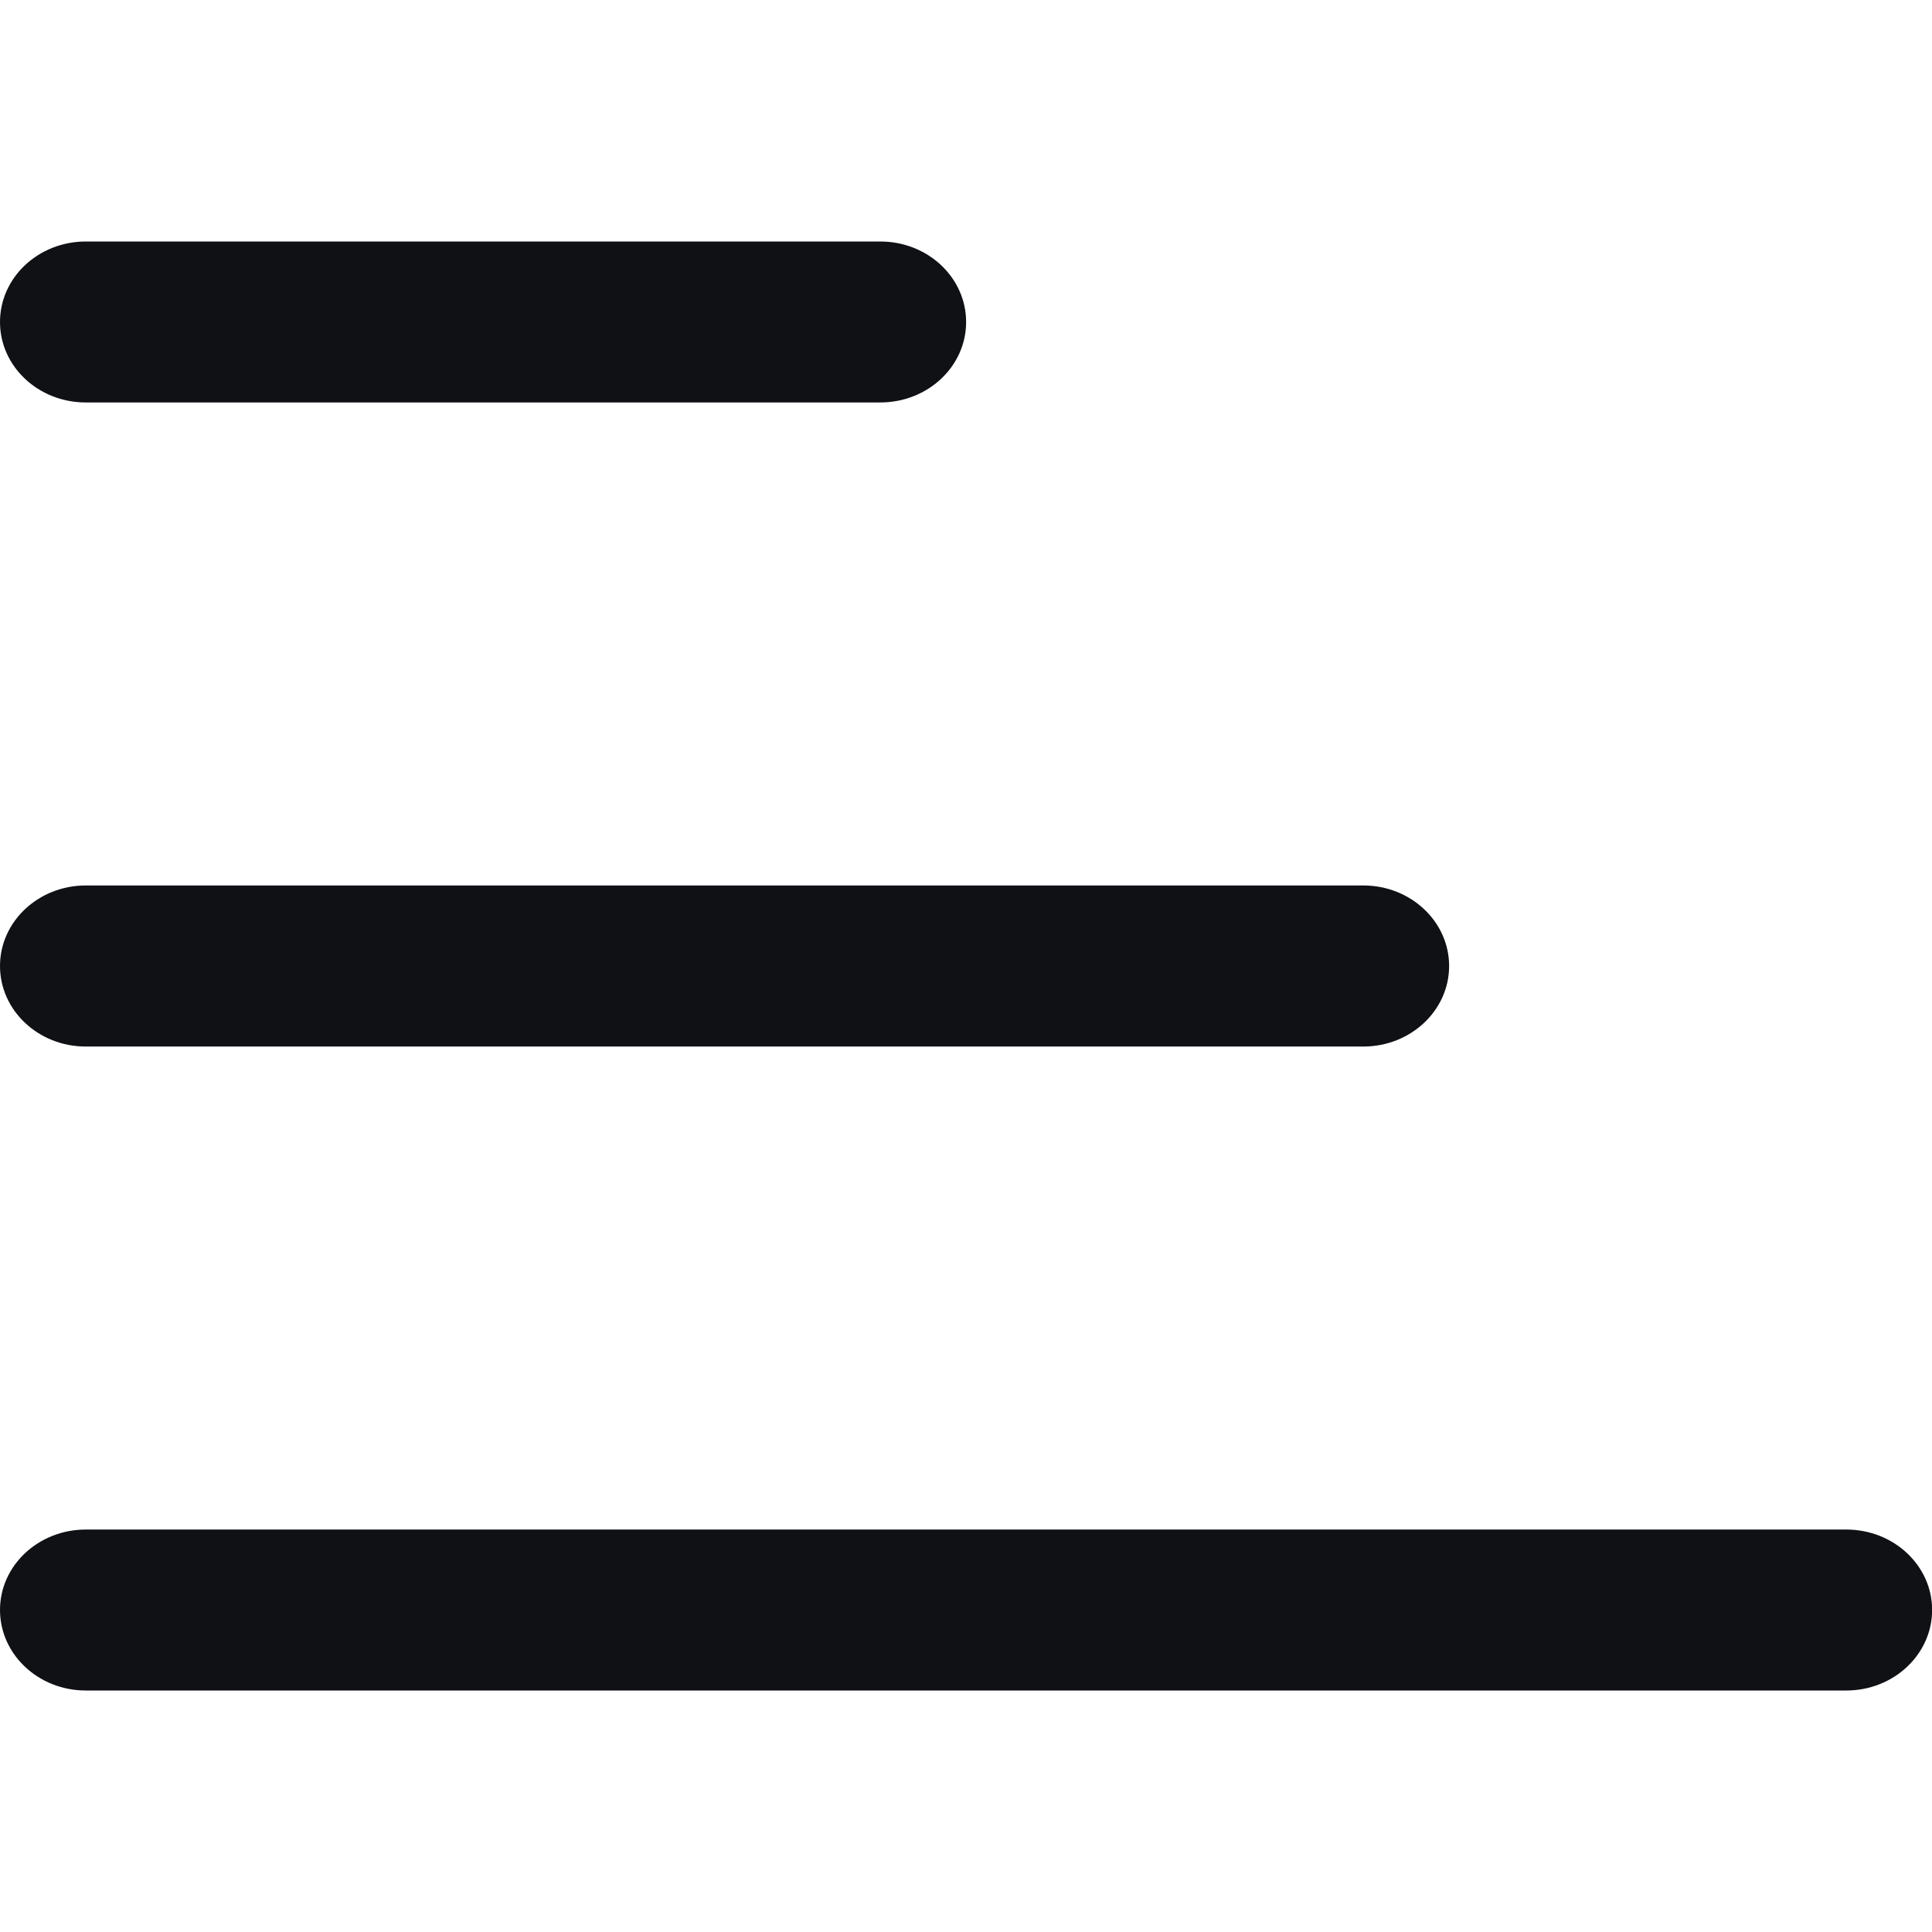 <svg viewBox="0 0 16 16" fill="none" xmlns="http://www.w3.org/2000/svg"><path d="M0 2.667C0 2.298.318 2 .711 2H7.29c.393 0 .711.298.711.667 0 .368-.318.666-.711.666H.71C.318 3.333 0 3.035 0 2.667ZM0 8c0-.368.318-.667.711-.667H11.29c.393 0 .711.299.711.667 0 .368-.318.667-.711.667H.71C.318 8.667 0 8.368 0 8ZM0 13.333c0-.368.318-.666.711-.666H15.29c.393 0 .711.298.711.666 0 .368-.318.667-.711.667H.71C.318 14 0 13.701 0 13.333Z" fill="#0F1115"/></svg>